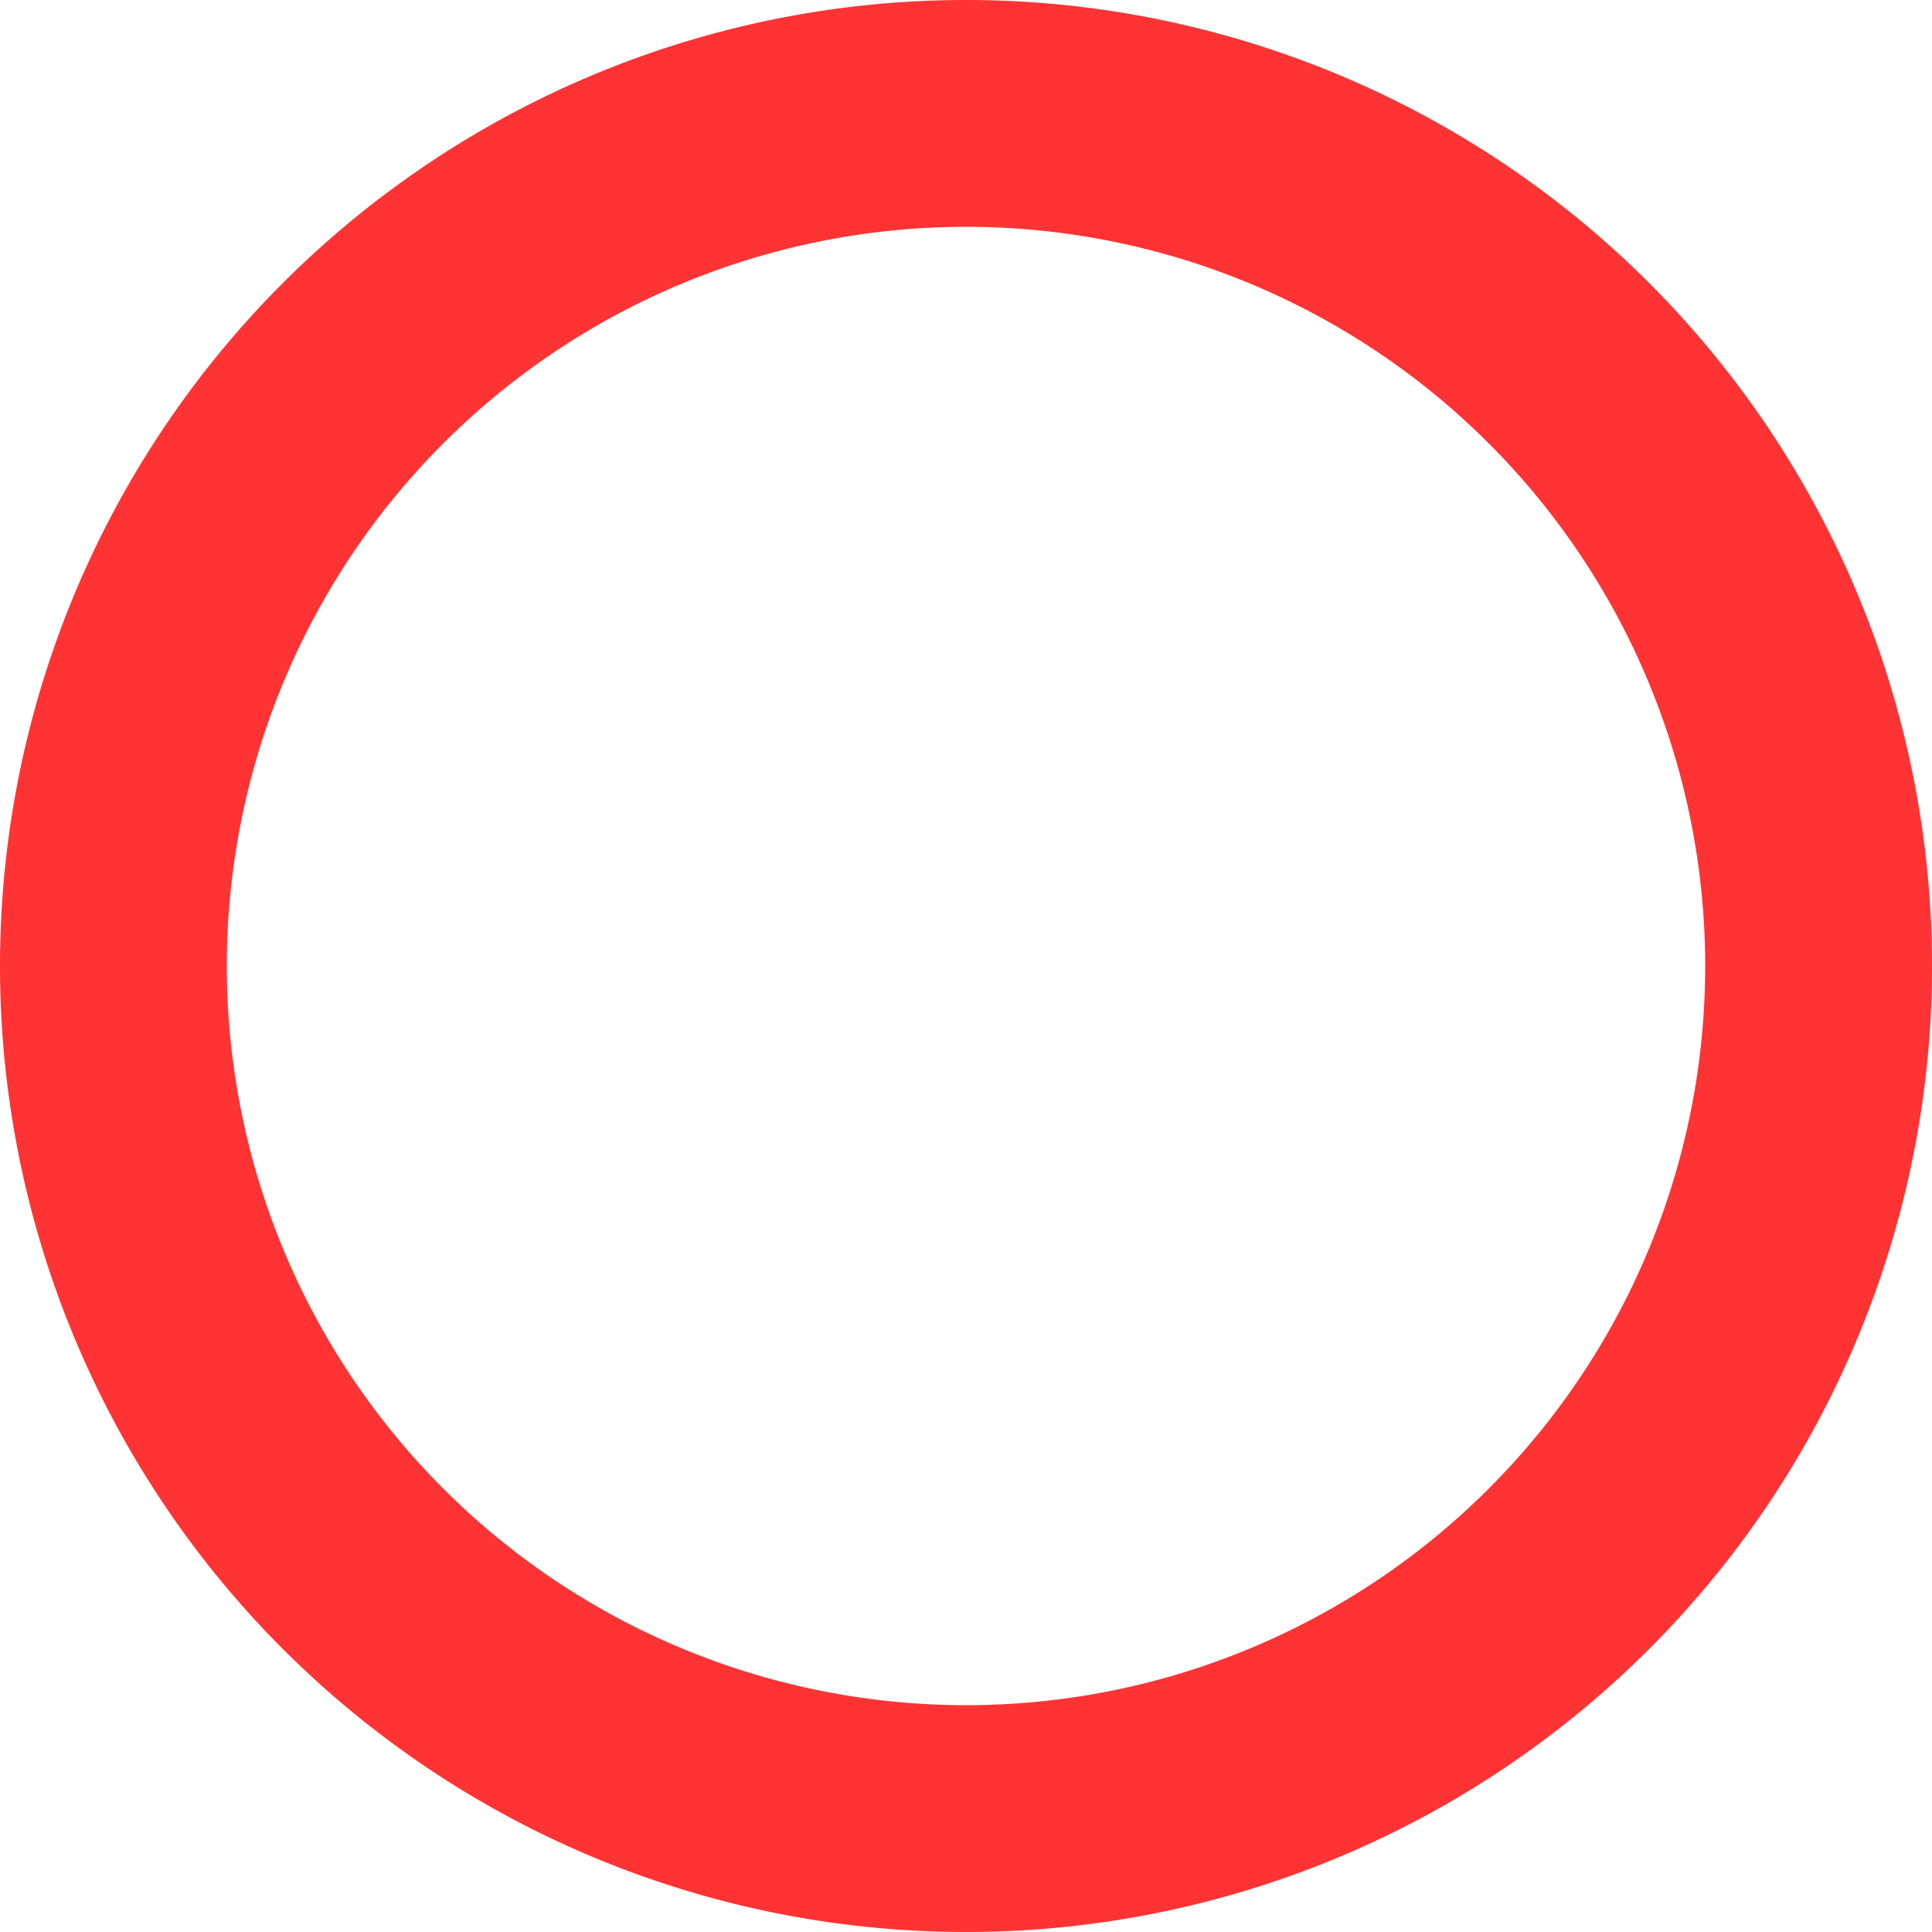 <svg xmlns="http://www.w3.org/2000/svg" viewBox="0 0 300 300"><defs><style>.cls-1{fill:red;opacity:0.8;}</style></defs><title>thicker-80</title><g id="Calque_2" data-name="Calque 2"><g id="thicker"><path class="cls-1" d="M150,0A150,150,0,1,0,300,150,150,150,0,0,0,150,0Zm0,264.78A114.78,114.78,0,1,1,264.78,150,114.78,114.78,0,0,1,150,264.78Z"/></g></g></svg>